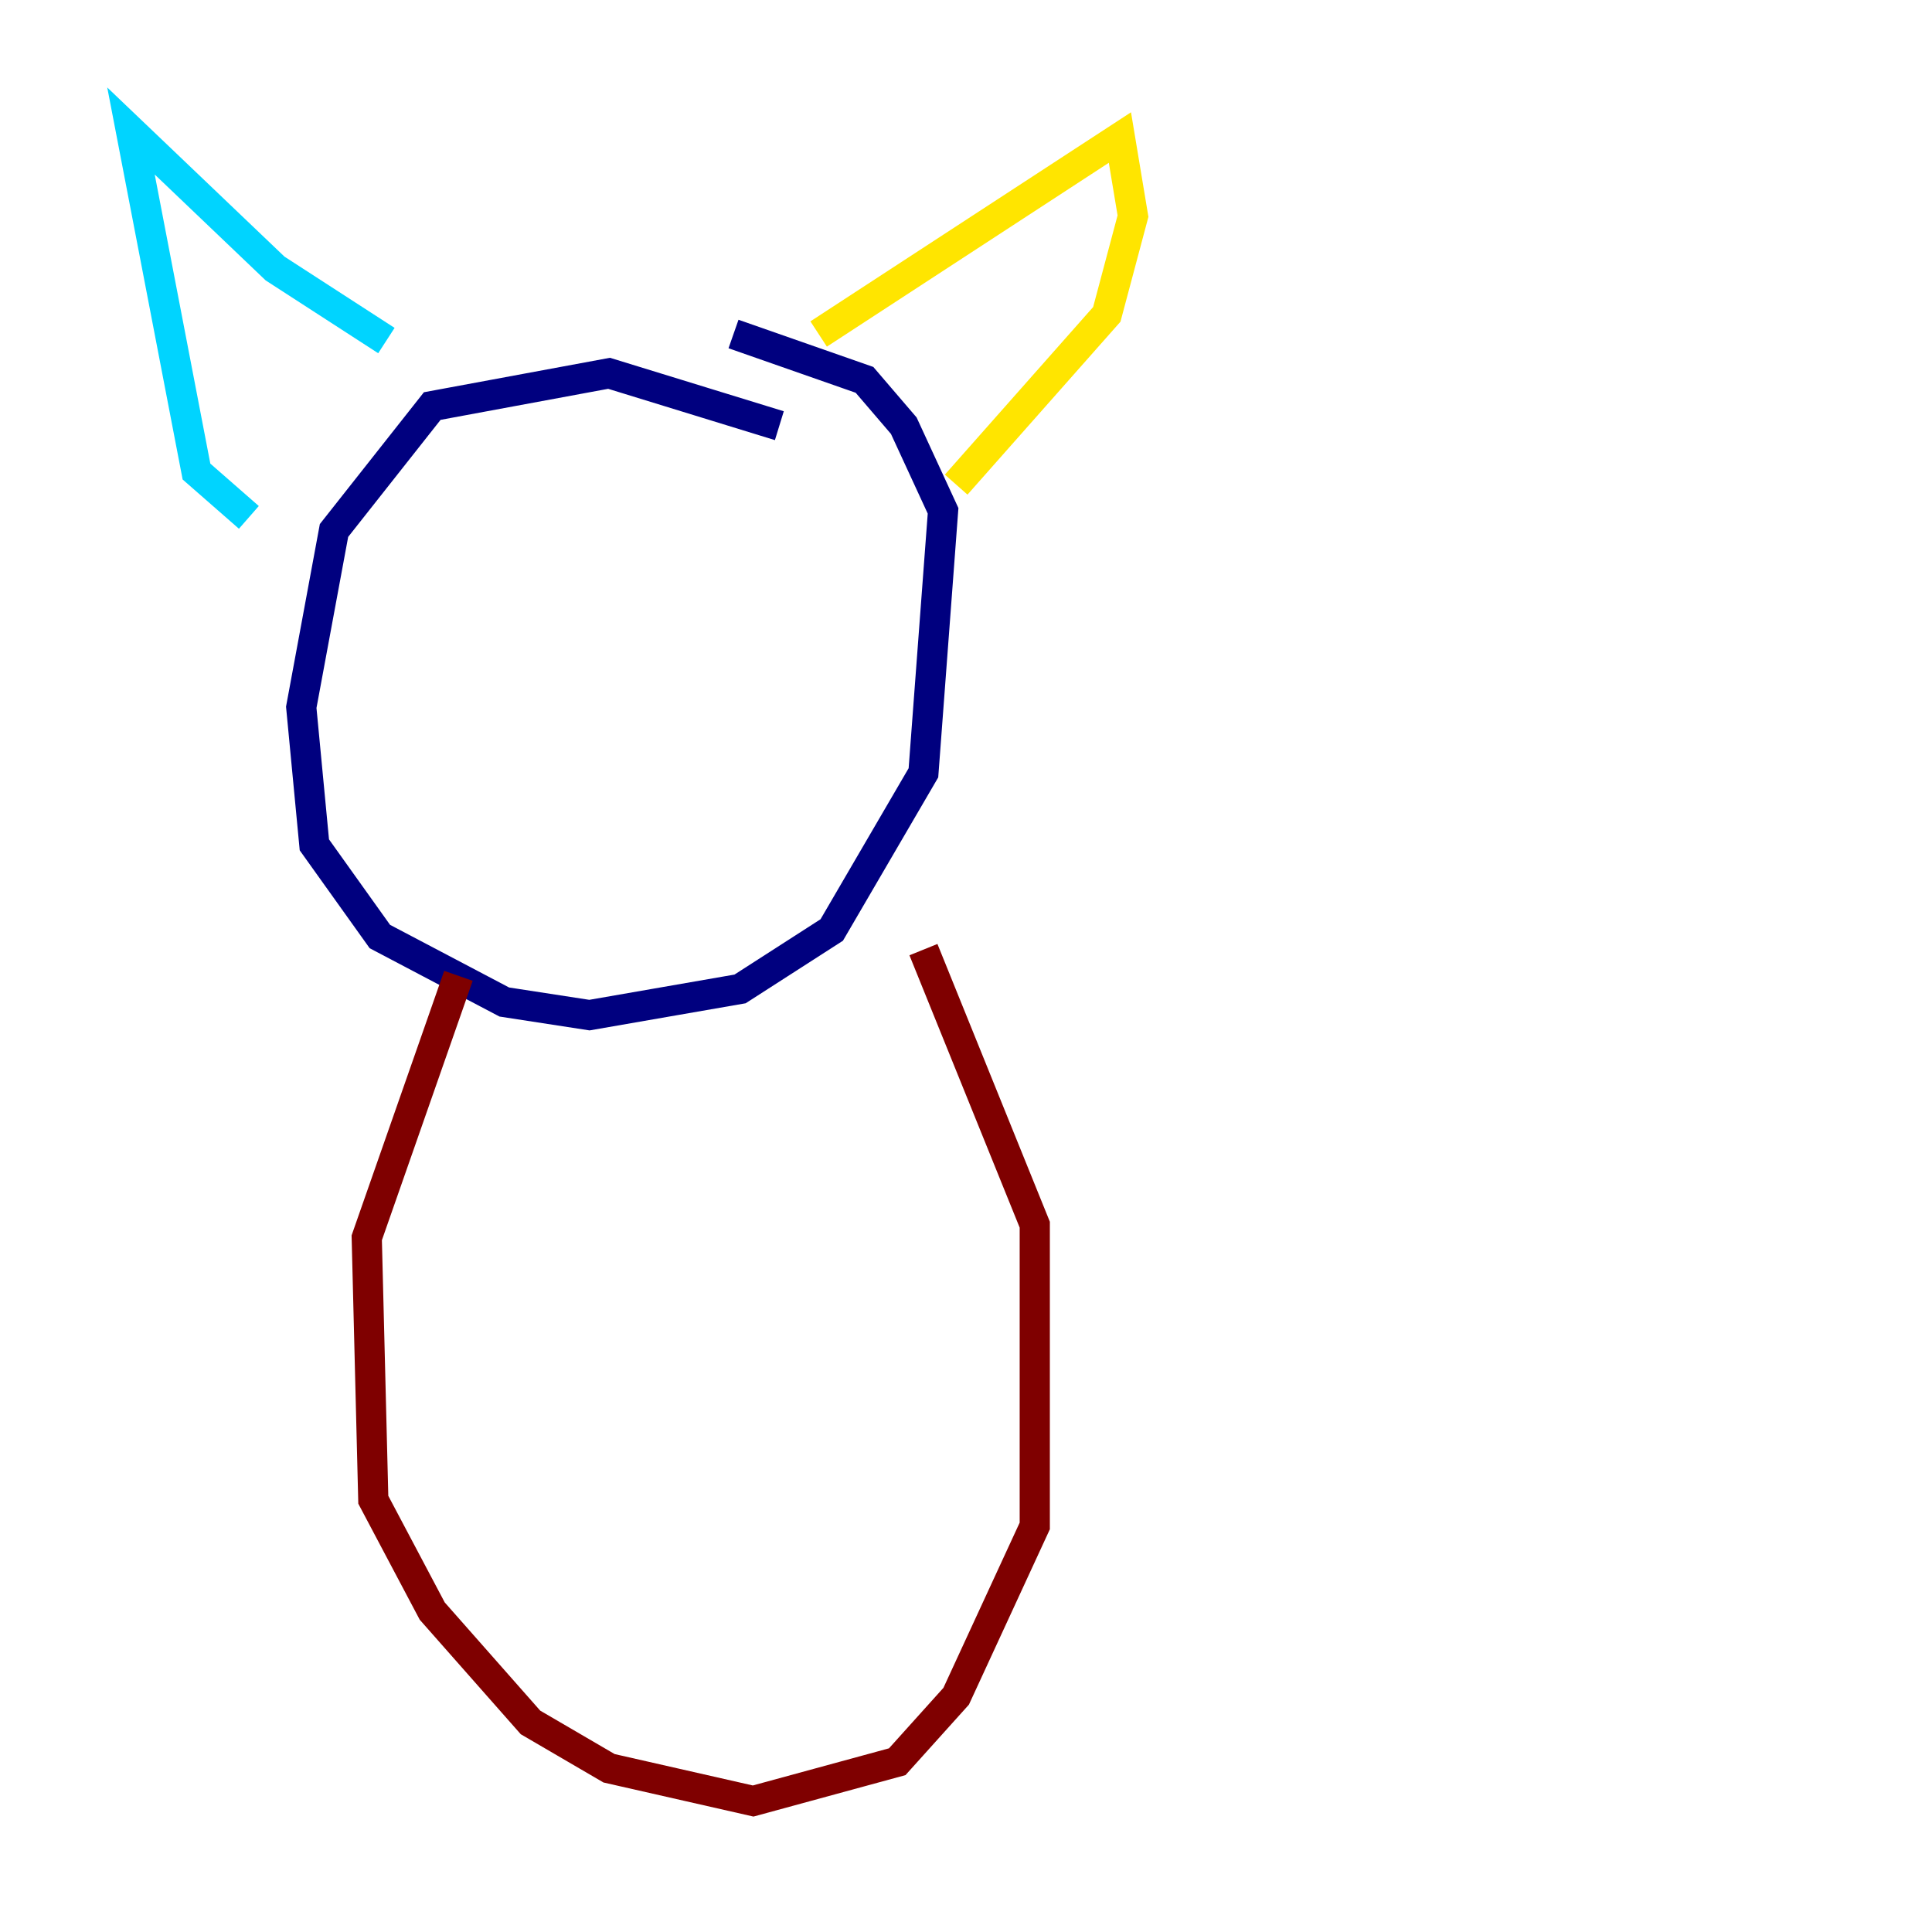 <?xml version="1.0" encoding="utf-8" ?>
<svg baseProfile="tiny" height="128" version="1.2" viewBox="0,0,128,128" width="128" xmlns="http://www.w3.org/2000/svg" xmlns:ev="http://www.w3.org/2001/xml-events" xmlns:xlink="http://www.w3.org/1999/xlink"><defs /><polyline fill="none" points="51.634,28.203 40.352,24.732 28.637,26.902 22.129,35.146 19.959,46.861 20.827,55.973 25.166,62.047 33.41,66.386 39.051,67.254 49.031,65.519 55.105,61.614 61.18,51.2 62.481,33.844 59.878,28.203 57.275,25.166 48.597,22.129" stroke="#00007f" stroke-width="2" /><polyline fill="none" points="25.6,22.563 18.224,17.79 8.678,8.678 13.017,31.241 16.488,34.278" stroke="#00d4ff" stroke-width="2" /><polyline fill="none" points="54.237,22.129 74.197,9.112 75.064,14.319 73.329,20.827 63.349,32.108" stroke="#ffe500" stroke-width="2" /><polyline fill="none" points="30.373,64.651 24.298,82.007 24.732,99.363 28.637,106.739 35.146,114.115 40.352,117.153 49.898,119.322 59.444,116.719 63.349,112.38 68.556,101.098 68.556,81.139 61.18,62.915" stroke="#7f0000" stroke-width="2" /></svg>